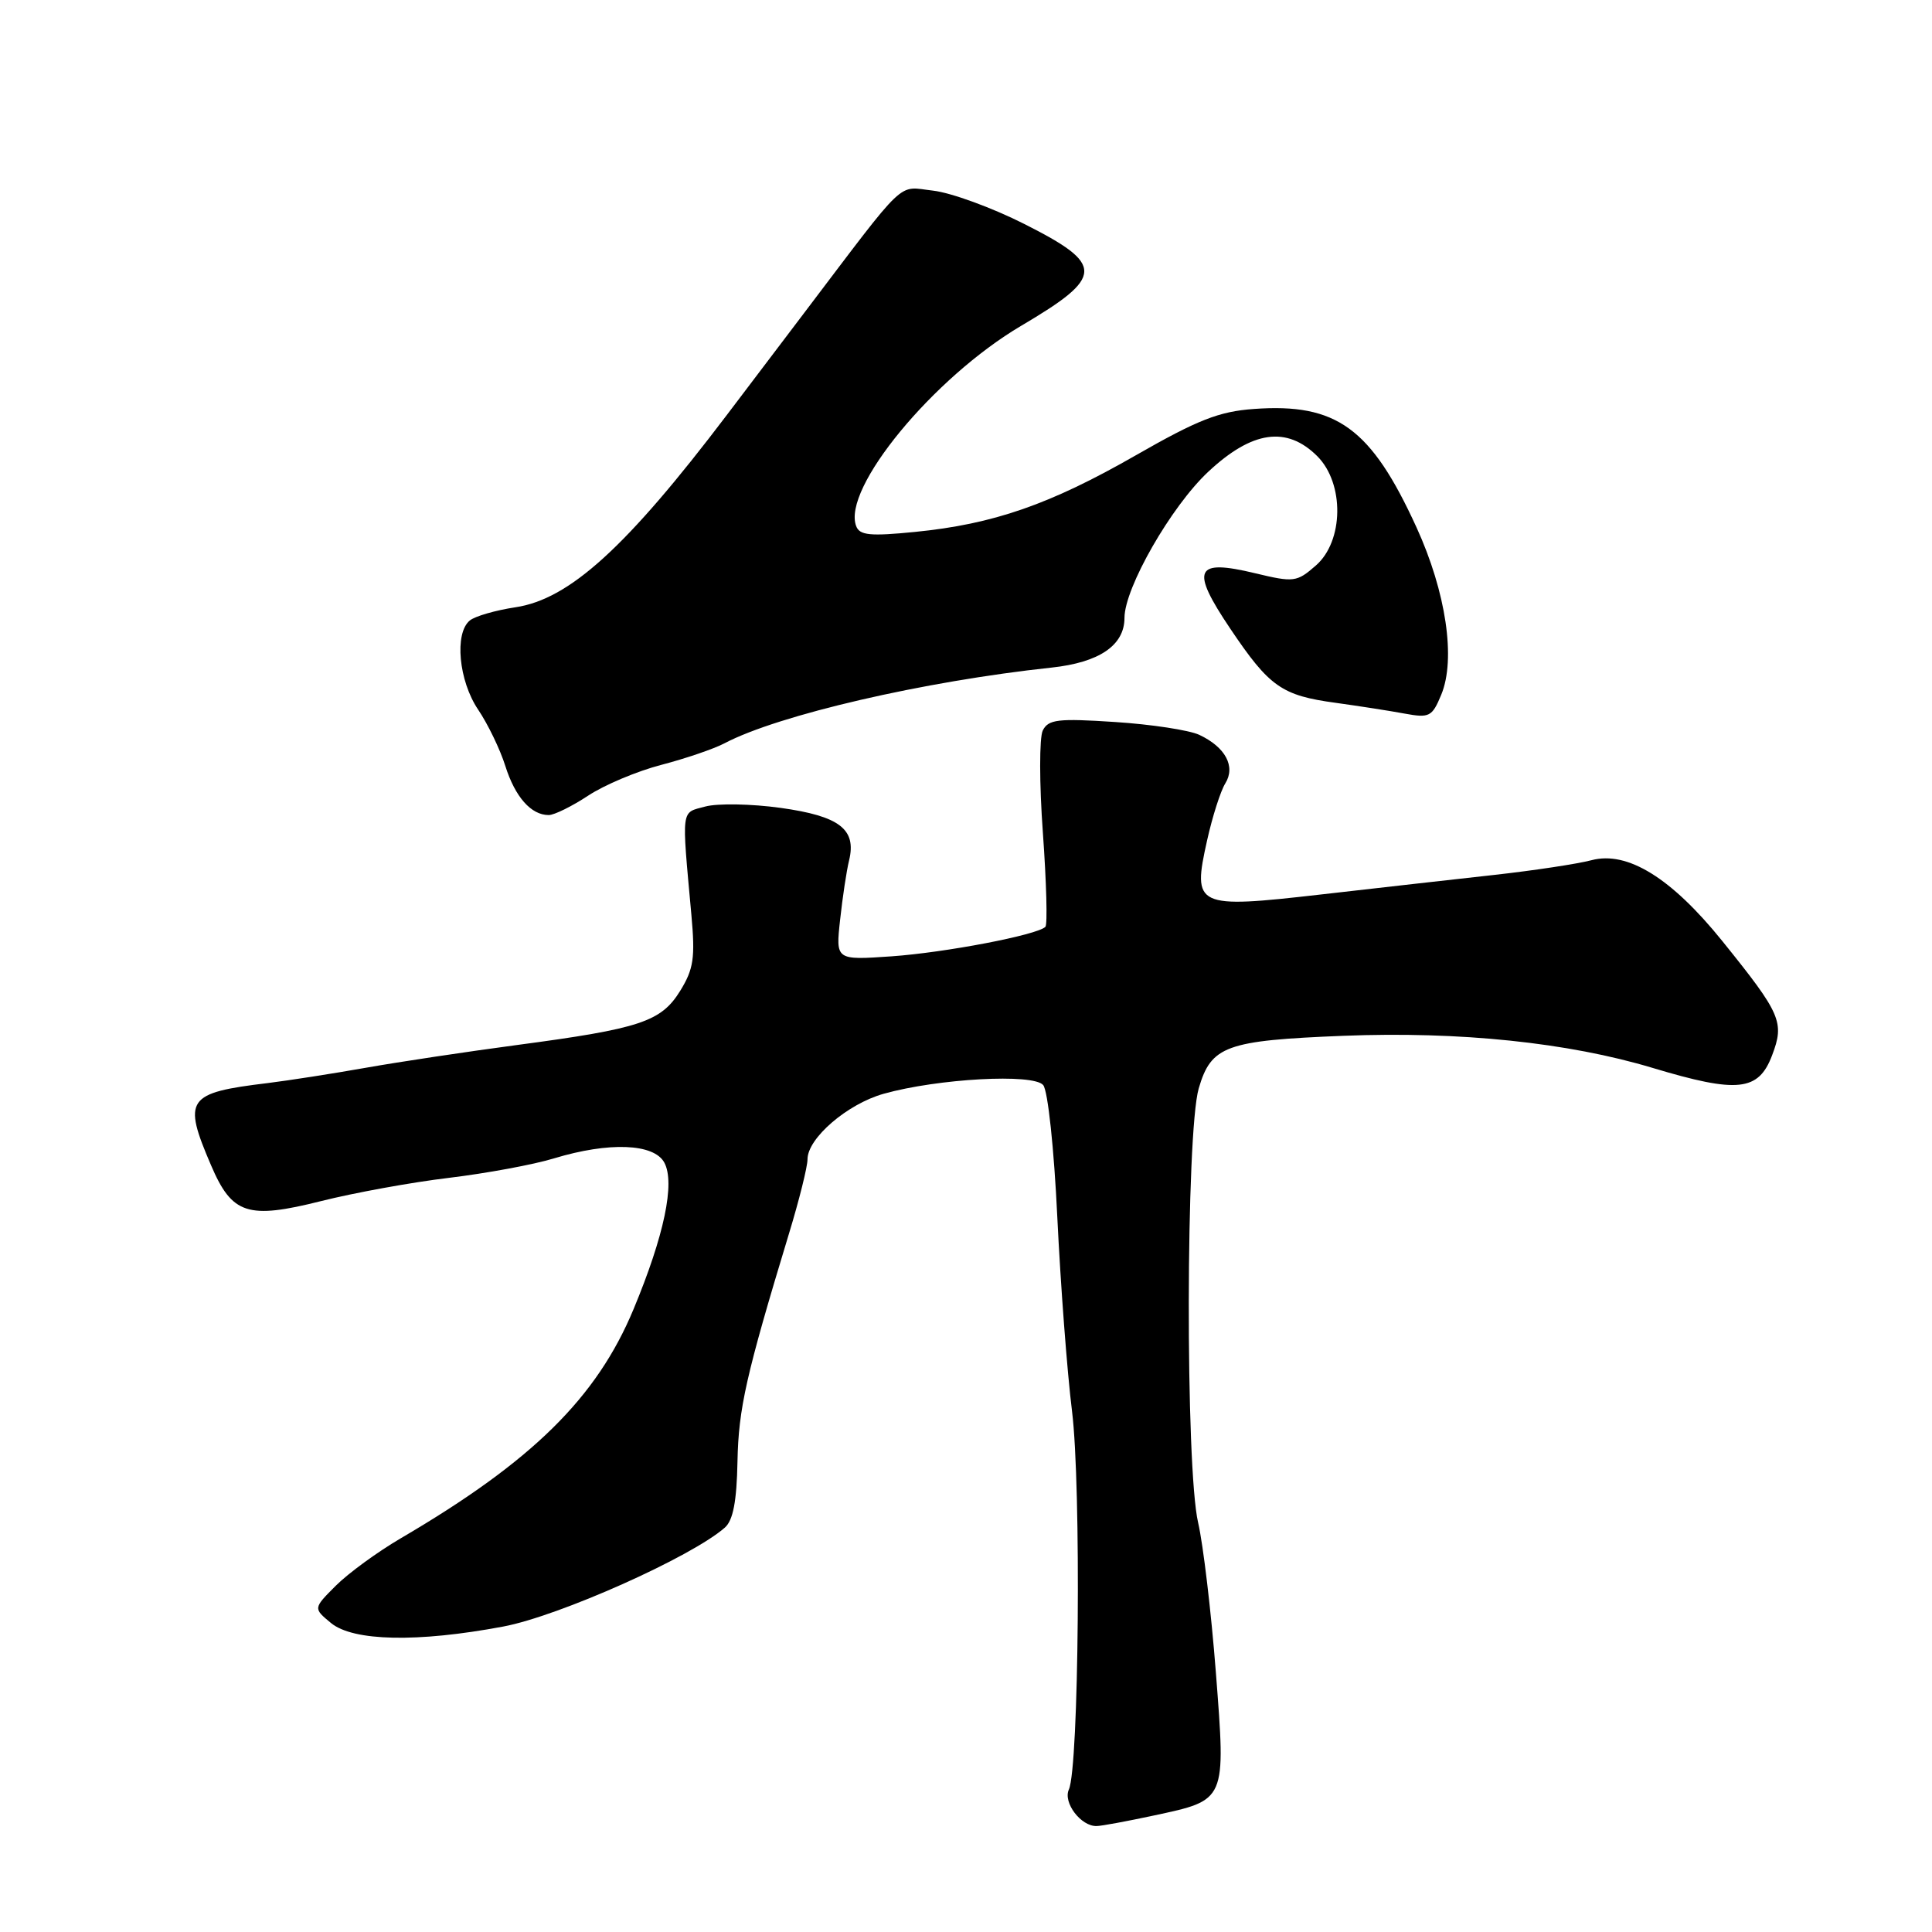 <?xml version="1.0" encoding="UTF-8" standalone="no"?>
<!DOCTYPE svg PUBLIC "-//W3C//DTD SVG 1.1//EN" "http://www.w3.org/Graphics/SVG/1.1/DTD/svg11.dtd" >
<svg xmlns="http://www.w3.org/2000/svg" xmlns:xlink="http://www.w3.org/1999/xlink" version="1.1" viewBox="0 0 256 256">
 <g >
 <path fill="currentColor"
d=" M 152.86 240.57 C 162.54 238.49 162.43 238.74 161.11 221.62 C 160.49 213.60 159.43 204.67 158.76 201.77 C 157.06 194.50 157.13 150.08 158.84 144.21 C 160.49 138.58 162.43 137.87 178.00 137.25 C 193.40 136.64 207.81 138.14 219.00 141.51 C 230.24 144.89 233.01 144.60 234.81 139.84 C 236.48 135.45 236.01 134.36 228.22 124.70 C 221.47 116.33 215.64 112.72 210.89 113.98 C 209.03 114.47 203.22 115.35 198.00 115.93 C 192.78 116.51 182.45 117.67 175.06 118.52 C 158.43 120.42 157.97 120.20 159.95 111.34 C 160.65 108.19 161.74 104.79 162.36 103.80 C 163.75 101.56 162.38 99.00 158.91 97.37 C 157.58 96.75 152.57 95.98 147.76 95.67 C 140.17 95.17 138.91 95.32 138.17 96.80 C 137.71 97.73 137.71 103.85 138.19 110.39 C 138.66 116.93 138.81 122.52 138.52 122.81 C 137.44 123.89 125.27 126.22 118.12 126.72 C 110.73 127.23 110.73 127.23 111.32 121.87 C 111.64 118.91 112.17 115.38 112.51 114.00 C 113.51 109.88 111.25 108.14 103.45 107.05 C 99.58 106.51 95.08 106.43 93.45 106.87 C 90.20 107.75 90.31 106.86 91.61 121.20 C 92.13 126.92 91.91 128.40 90.13 131.29 C 87.60 135.38 84.84 136.30 68.50 138.47 C 61.90 139.35 52.90 140.70 48.50 141.48 C 44.10 142.26 38.25 143.17 35.50 143.51 C 24.72 144.81 24.18 145.59 27.97 154.42 C 30.75 160.92 32.83 161.59 42.55 159.15 C 46.92 158.05 54.55 156.66 59.50 156.07 C 64.45 155.47 70.71 154.32 73.41 153.49 C 80.70 151.28 86.67 151.51 88.03 154.06 C 89.47 156.75 88.01 163.72 83.95 173.47 C 79.06 185.22 70.53 193.62 53.14 203.81 C 50.04 205.62 46.15 208.46 44.50 210.11 C 41.50 213.11 41.50 213.11 43.86 215.06 C 46.80 217.48 55.32 217.66 66.66 215.53 C 74.03 214.16 91.62 206.31 96.04 202.42 C 97.14 201.46 97.62 198.94 97.72 193.66 C 97.86 186.61 98.84 182.26 104.55 163.44 C 105.90 159.01 107.00 154.59 107.00 153.61 C 107.00 150.82 112.28 146.28 117.09 144.93 C 124.30 142.91 136.94 142.22 138.23 143.78 C 138.85 144.52 139.67 152.22 140.10 161.30 C 140.53 170.21 141.40 181.78 142.05 187.00 C 143.28 196.97 142.97 234.21 141.63 237.12 C 140.83 238.86 143.25 242.03 145.32 241.96 C 145.97 241.95 149.36 241.32 152.86 240.57 Z  M 77.93 105.43 C 80.06 104.02 84.44 102.17 87.66 101.34 C 90.87 100.50 94.62 99.22 96.00 98.49 C 103.14 94.73 122.42 90.27 139.33 88.46 C 145.67 87.78 149.00 85.51 149.00 81.87 C 149.00 77.90 155.18 67.11 160.09 62.52 C 165.91 57.07 170.50 56.41 174.55 60.45 C 178.16 64.07 178.06 71.72 174.35 74.94 C 171.83 77.14 171.44 77.19 166.32 75.96 C 158.31 74.03 157.70 75.40 163.03 83.32 C 168.21 91.02 169.84 92.16 177.00 93.13 C 180.03 93.55 184.11 94.18 186.09 94.55 C 189.41 95.16 189.76 94.98 190.97 92.06 C 192.93 87.34 191.62 78.47 187.69 69.87 C 181.68 56.72 177.10 53.39 166.14 54.19 C 161.52 54.52 158.69 55.64 150.50 60.33 C 139.10 66.86 131.63 69.45 121.26 70.48 C 115.31 71.07 113.91 70.94 113.45 69.72 C 111.54 64.76 123.66 50.05 135.31 43.17 C 146.36 36.65 146.41 35.07 135.73 29.68 C 131.46 27.52 126.01 25.53 123.63 25.26 C 118.81 24.72 120.39 23.22 106.53 41.50 C 104.03 44.80 99.43 50.88 96.30 55.00 C 83.01 72.53 75.45 79.41 68.28 80.47 C 65.65 80.87 62.94 81.65 62.25 82.22 C 60.19 83.91 60.78 90.21 63.35 94.02 C 64.64 95.93 66.27 99.30 66.96 101.50 C 68.26 105.61 70.37 108.00 72.71 108.00 C 73.44 108.00 75.79 106.84 77.93 105.43 Z "/>
</g>
</svg>